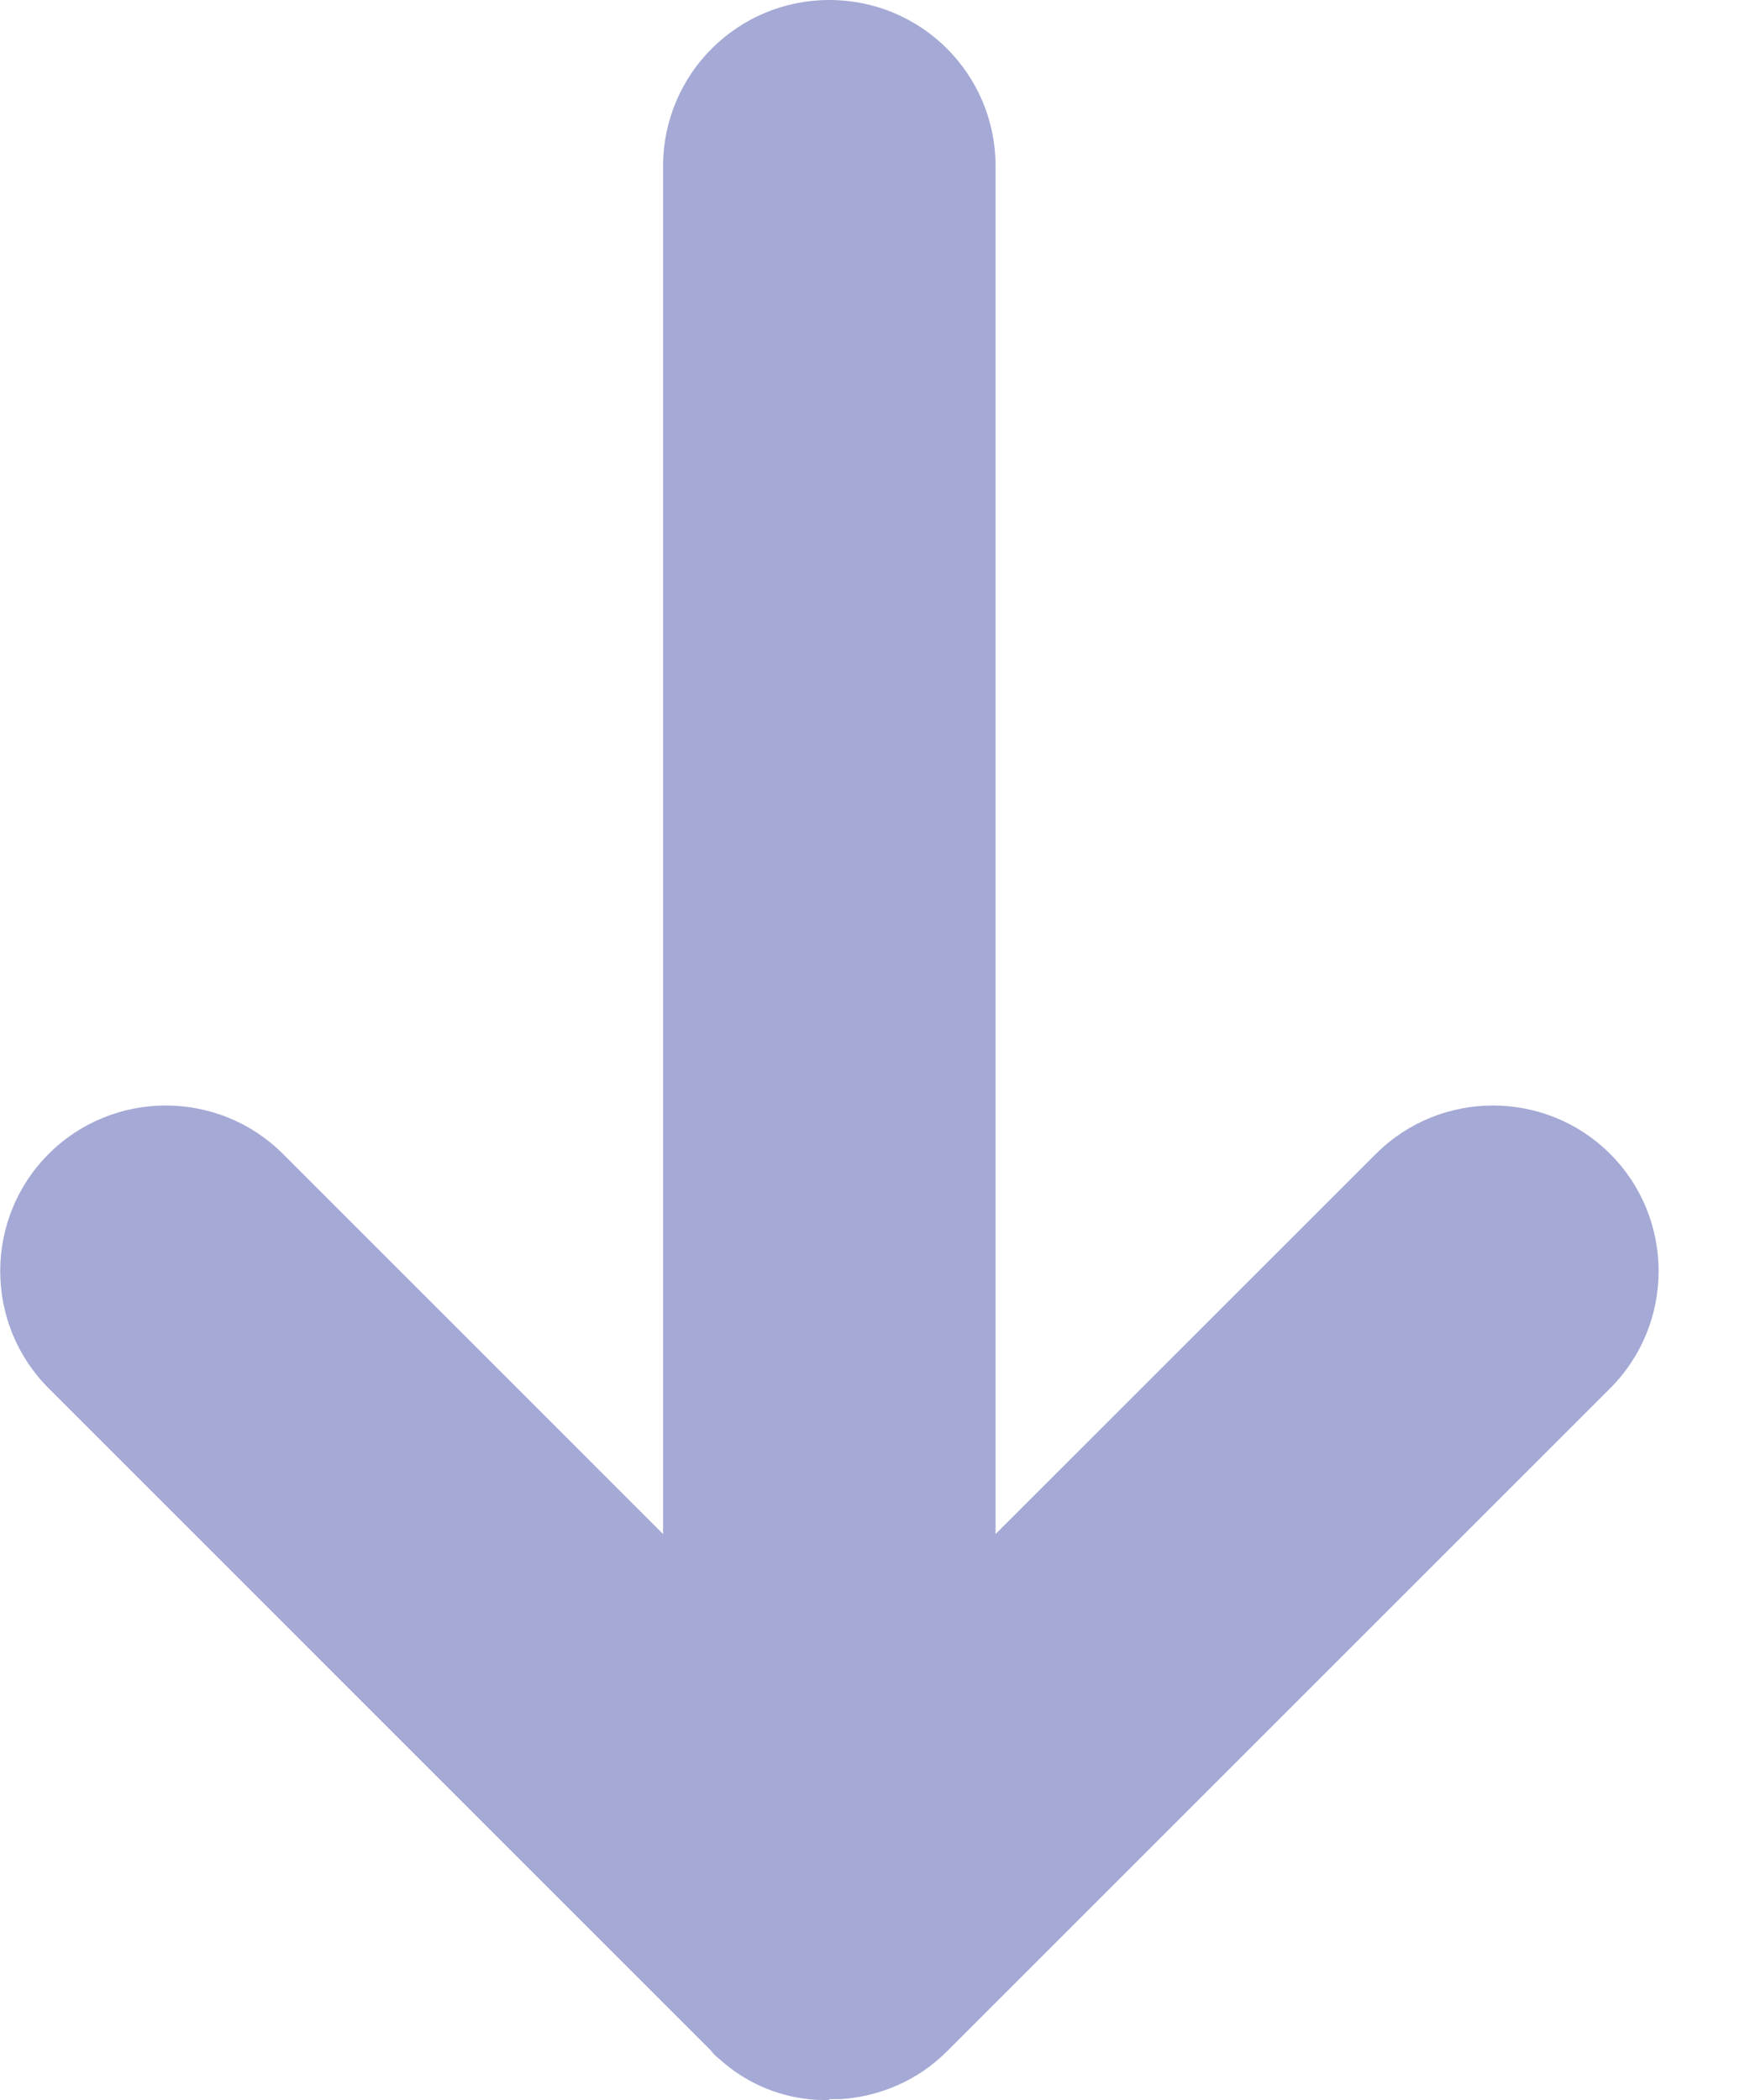 <svg width="10" height="12" viewBox="0 0 10 12" fill="none" xmlns="http://www.w3.org/2000/svg">
<path d="M4.734 12C4.694 12 4.653 12 4.618 11.995C4.436 11.975 4.259 11.899 4.113 11.768C4.093 11.752 4.077 11.737 4.062 11.717L0.278 7.933C-0.091 7.564 -0.091 6.963 0.278 6.594C0.647 6.225 1.248 6.225 1.617 6.594L3.789 8.766V0.95C3.789 0.424 4.214 0 4.739 0C5.265 0 5.689 0.424 5.689 0.95V8.766L7.862 6.594C8.231 6.225 8.832 6.225 9.201 6.594C9.57 6.963 9.57 7.564 9.201 7.933L5.411 11.722C5.245 11.889 5.027 11.98 4.805 11.995C4.785 11.995 4.765 11.995 4.744 11.995L4.734 12Z" fill="#4A55AC" fill-opacity="0.5"/>
</svg>
